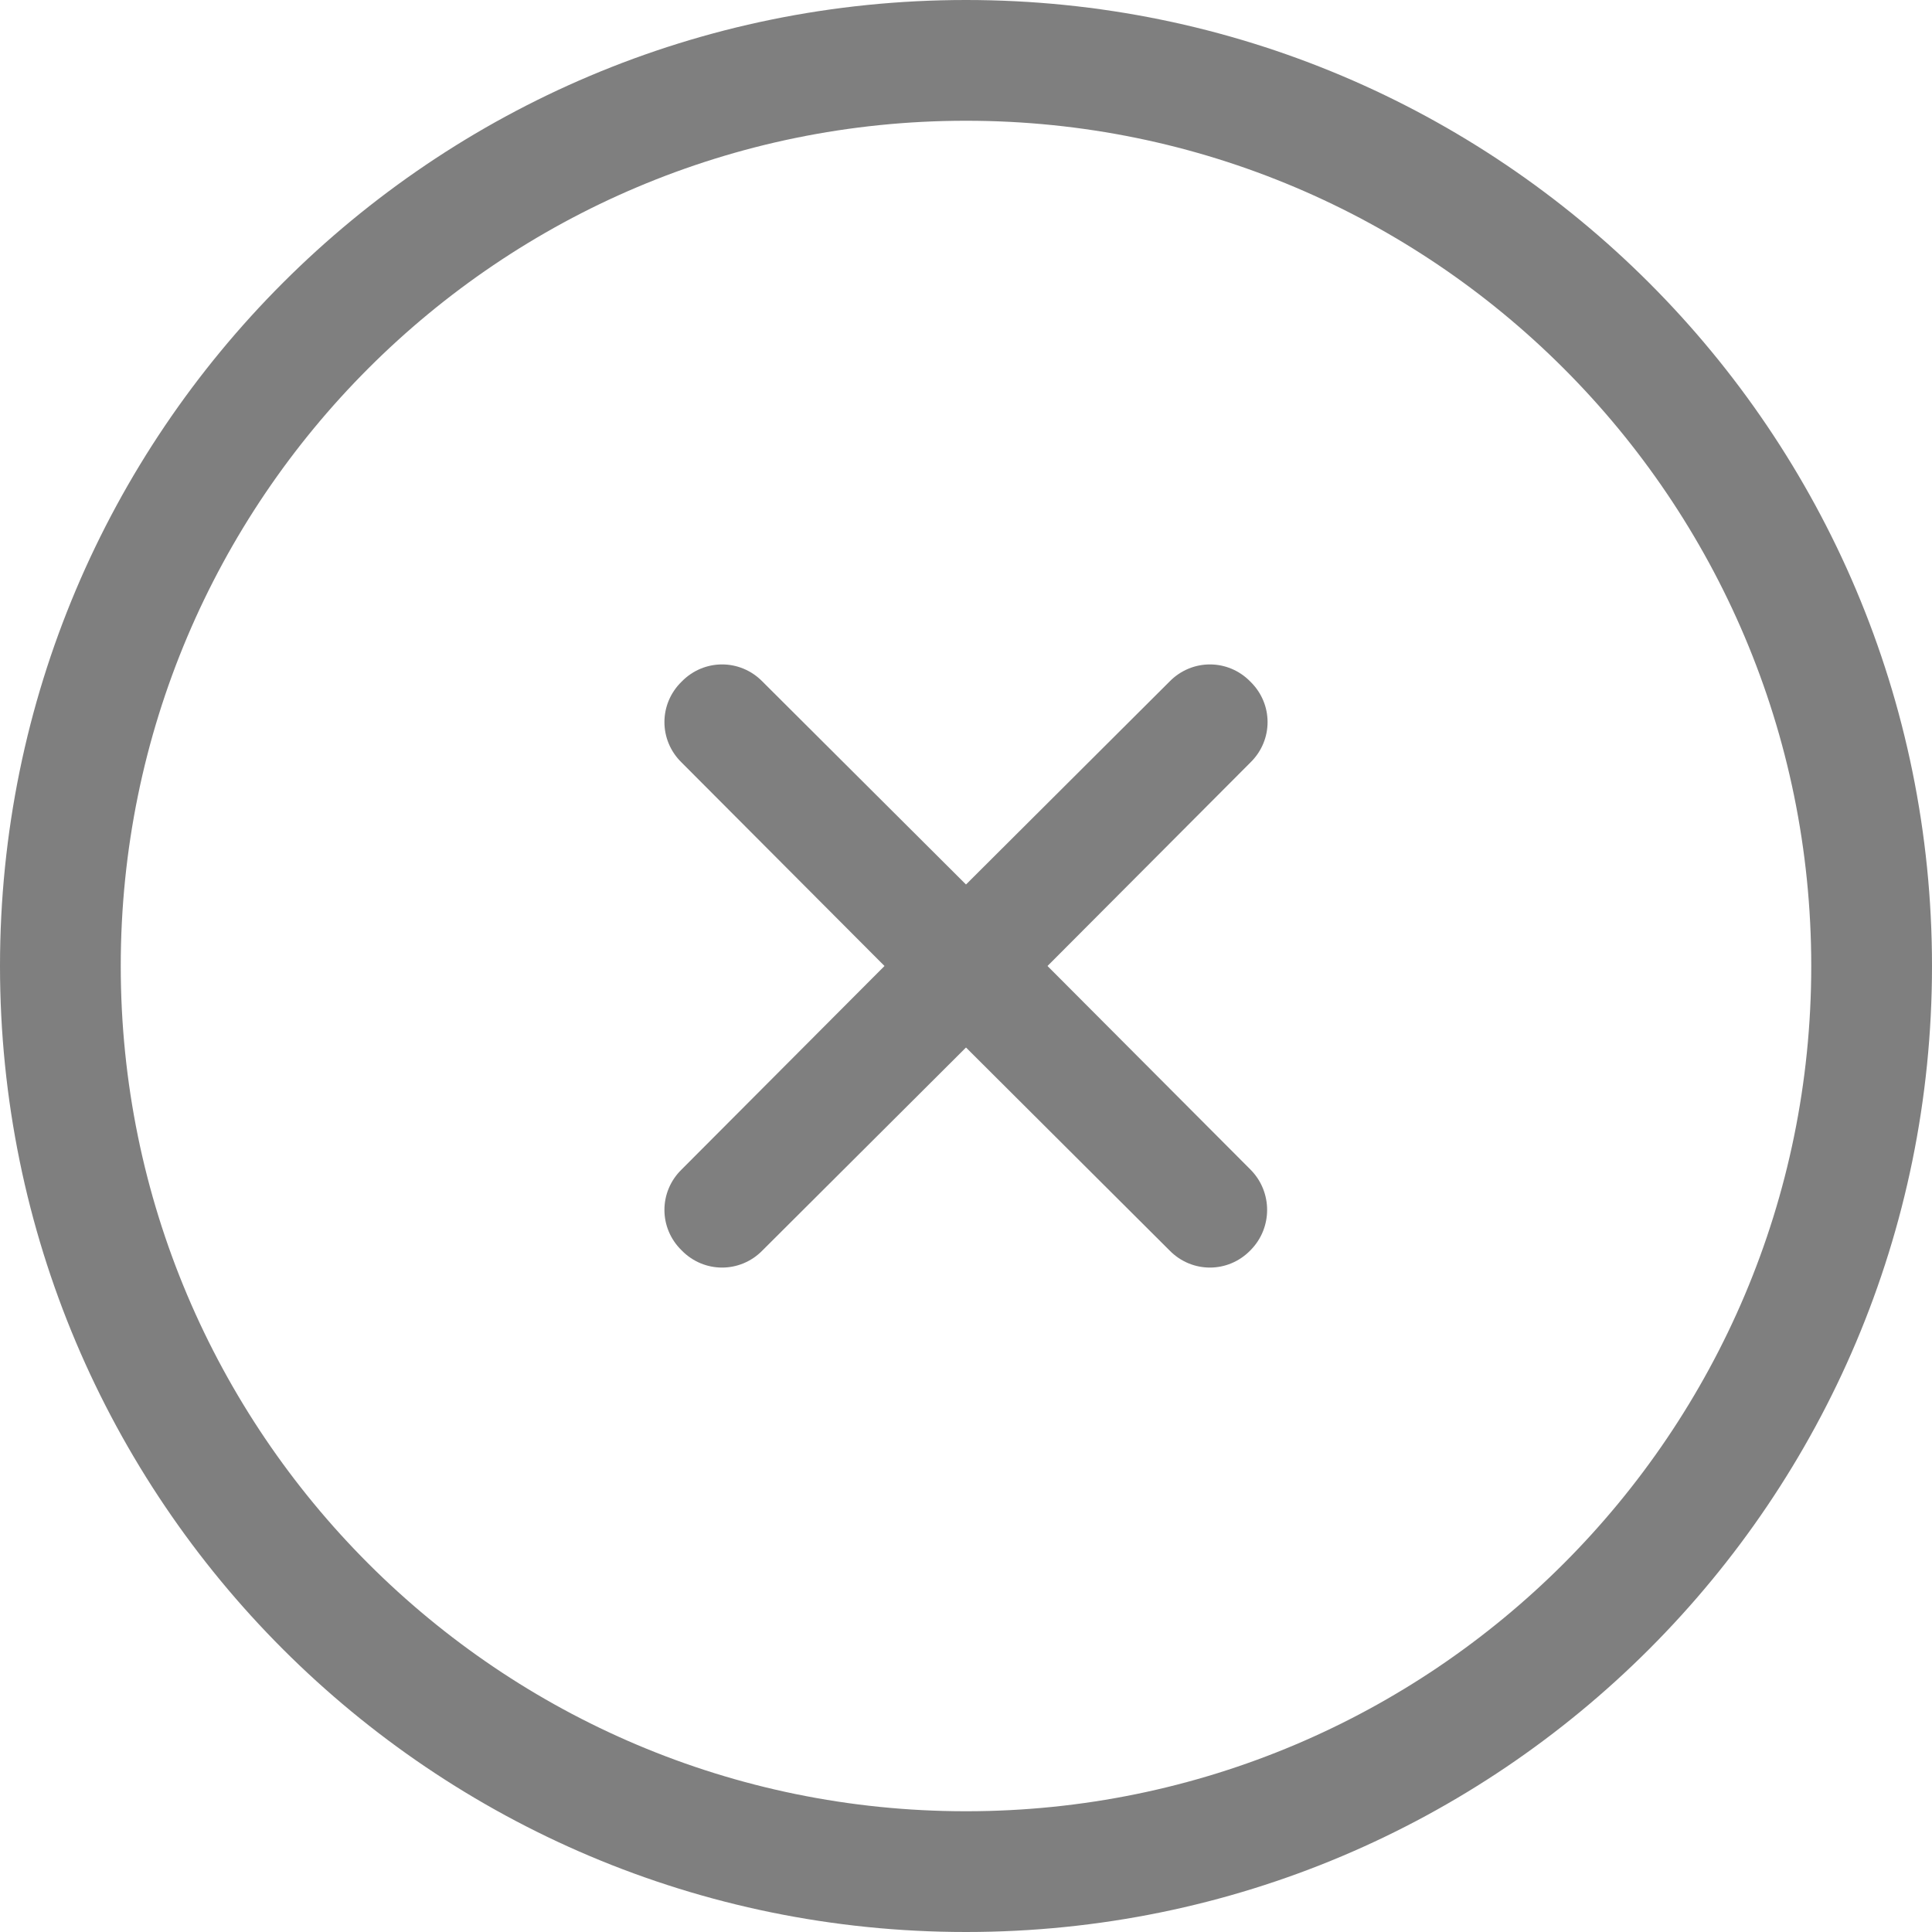 <svg xmlns="http://www.w3.org/2000/svg" width="32" height="32" viewBox="0 0 32 32"><path fill-rule="evenodd" d="M16 32C7.16 32 0 24.84 0 16S7.16 0 16 0s16 7.16 16 16-7.16 16-16 16zm0-30C8.27 2 2 8.27 2 16s6.27 14 14 14 14-6.27 14-14S23.73 2 16 2zm1.35 14l3.36 3.37c.37.37.37.97 0 1.34-.37.38-.97.38-1.34 0L16 17.35l-3.37 3.36c-.37.38-.97.38-1.34 0-.38-.37-.38-.97 0-1.34L14.65 16l-3.36-3.37c-.38-.37-.38-.97 0-1.34.37-.38.97-.38 1.34 0L16 14.65l3.37-3.36c.37-.38.97-.38 1.34 0 .38.37.38.97 0 1.34L17.35 16z" opacity="0.5"/></svg>
